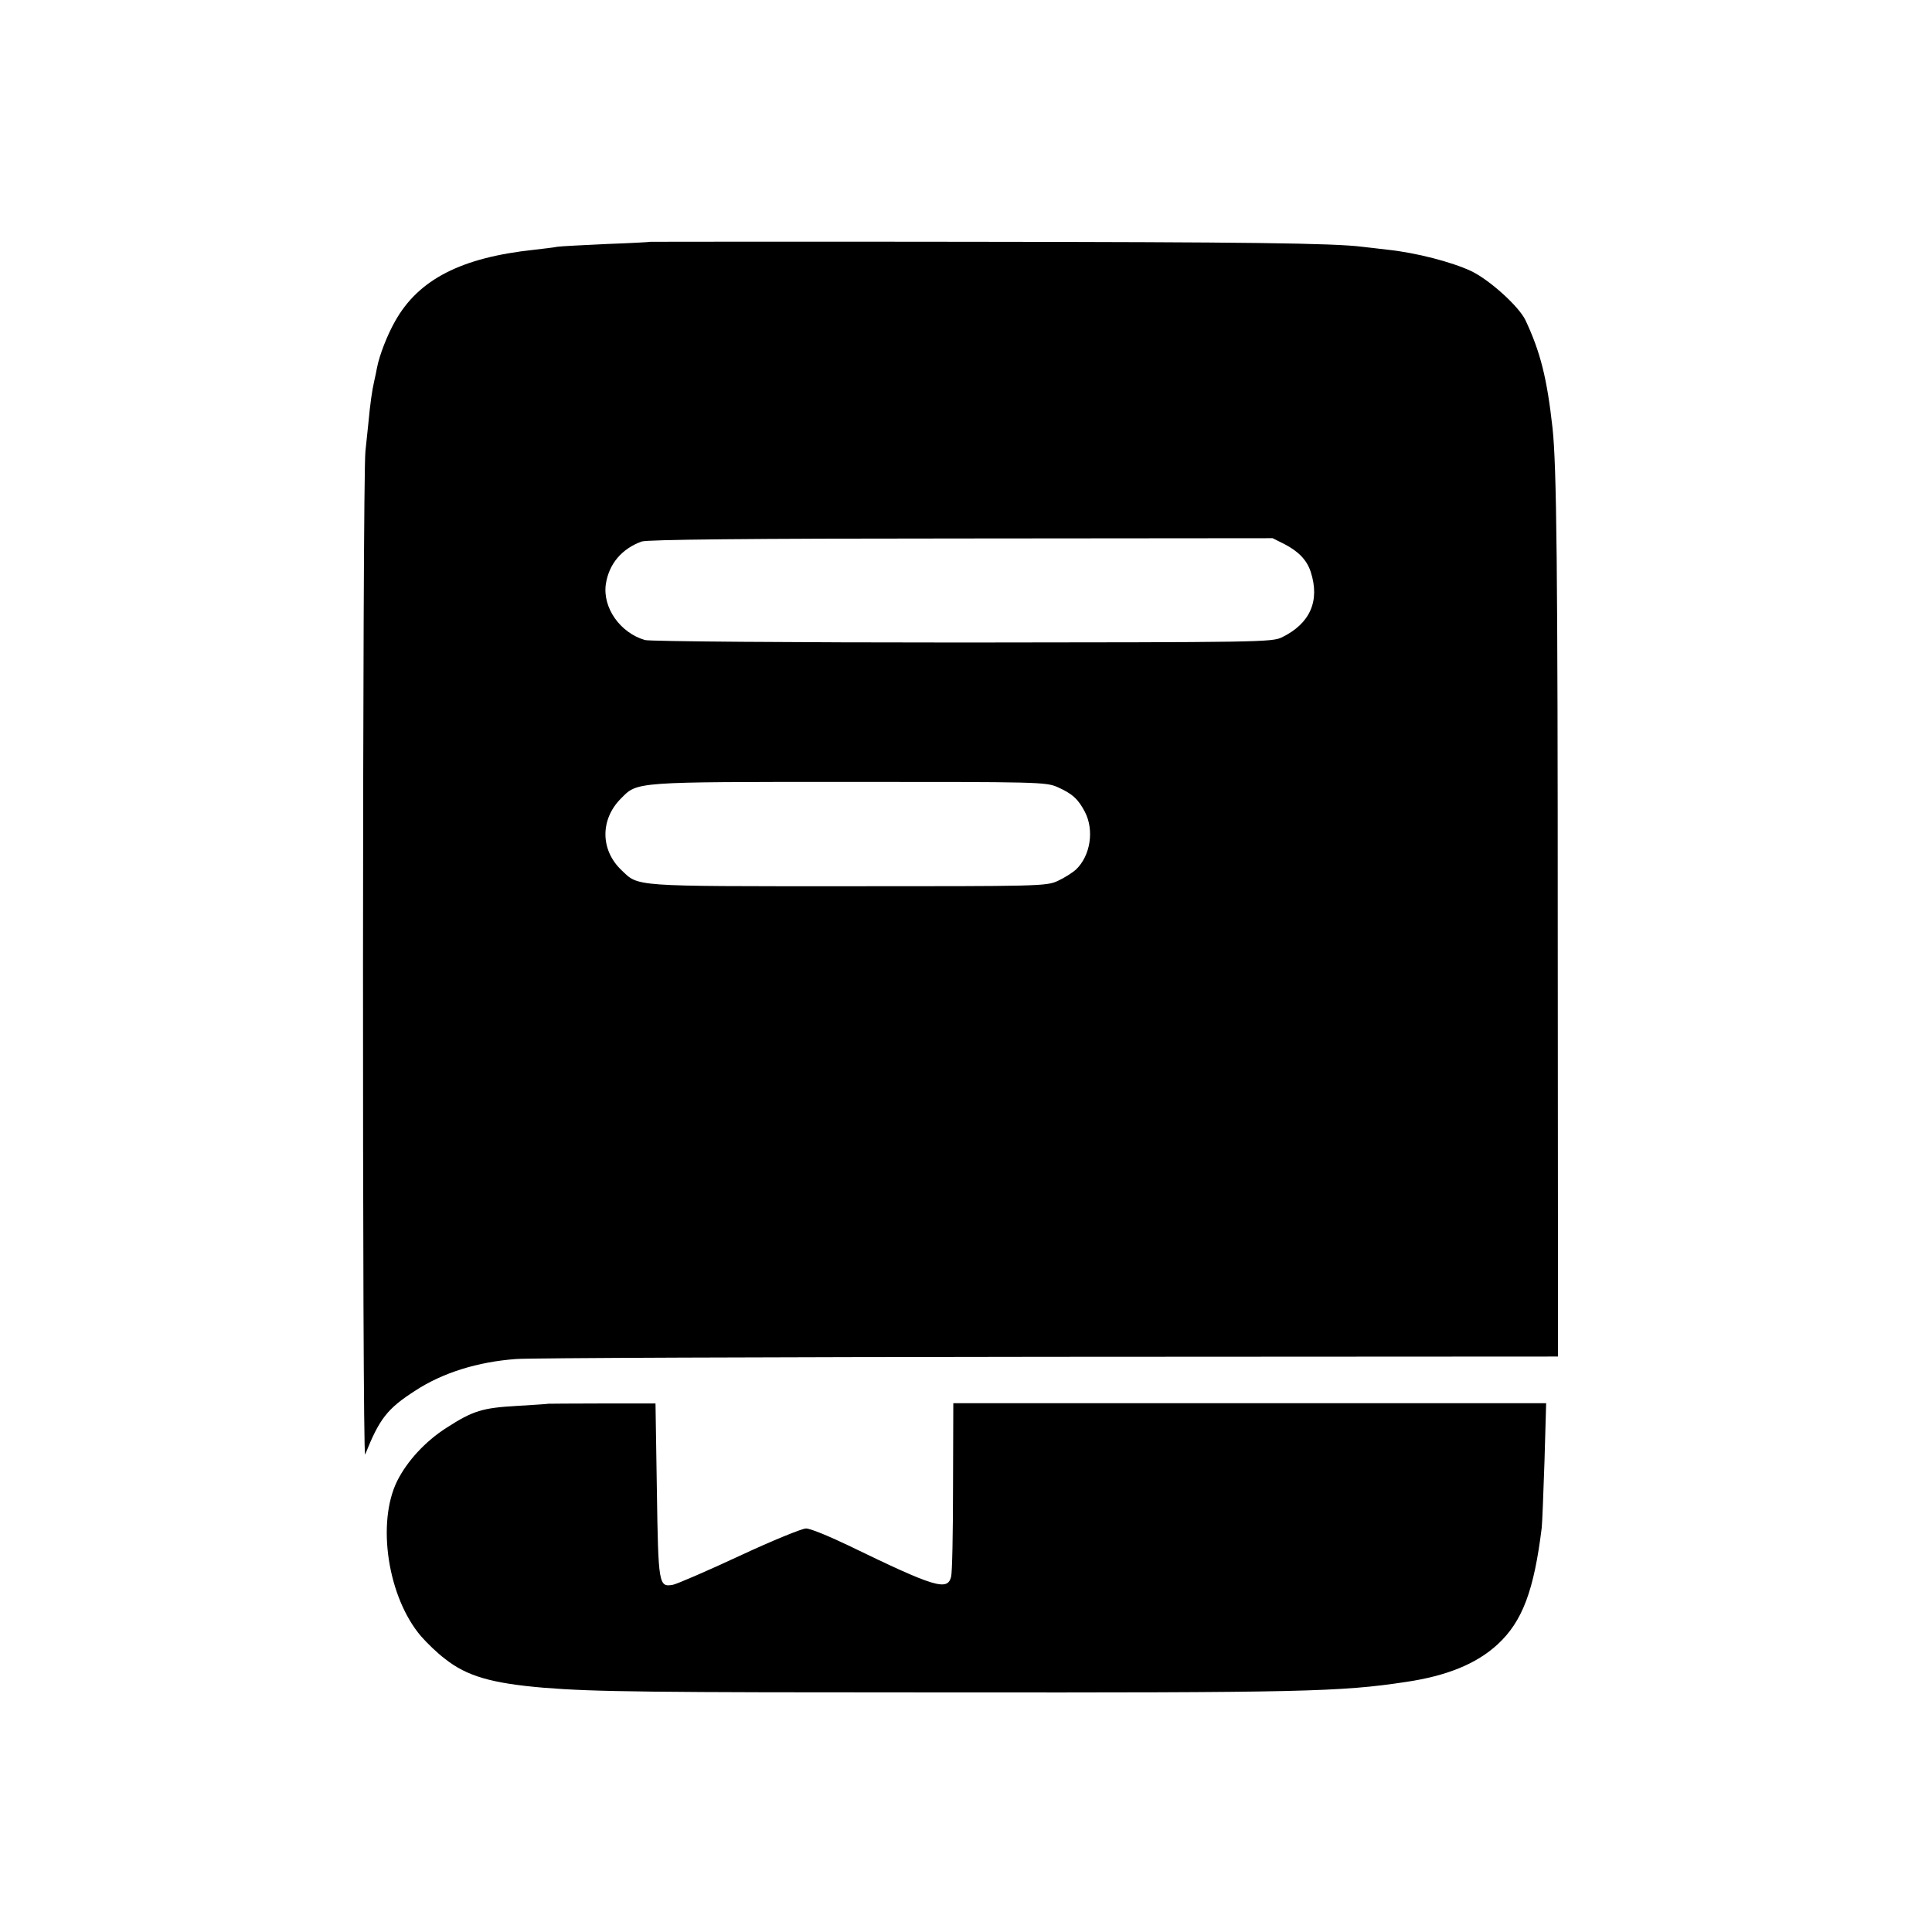 <?xml version="1.0" standalone="no"?>
<!DOCTYPE svg PUBLIC "-//W3C//DTD SVG 20010904//EN"
 "http://www.w3.org/TR/2001/REC-SVG-20010904/DTD/svg10.dtd">
<svg version="1.0" xmlns="http://www.w3.org/2000/svg"
 width="700pt" height="700pt" viewBox="0 0 700 700"
 preserveAspectRatio="xMidYMid meet">
<g transform="translate(0,700) scale(0.1,-0.1)"
fill="#000000" stroke="none">
<path d="M2357 6124 c-1 -1 -72 -5 -157 -8 -85 -4 -166 -8 -180 -10 -14 -3
-52 -7 -85 -11 -263 -28 -418 -107 -503 -258 -29 -51 -57 -123 -66 -169 -2
-13 -7 -34 -10 -48 -8 -34 -15 -85 -21 -150 -3 -30 -8 -77 -11 -105 -11 -96
-12 -3662 -1 -3635 52 130 80 166 181 231 99 65 227 105 366 115 47 4 915 7
1930 8 l1845 1 -1 1505 c0 1360 -4 1722 -19 1860 -20 180 -44 275 -98 390 -24
50 -130 146 -197 178 -71 33 -198 66 -300 77 -36 4 -78 9 -95 11 -106 13 -410
17 -1428 18 -632 1 -1149 0 -1150 0z m2296 -1095 c52 -27 82 -58 96 -101 34
-105 -2 -187 -104 -237 -37 -18 -81 -18 -1158 -19 -616 0 -1134 4 -1150 9 -90
26 -154 117 -142 202 11 74 58 129 130 155 20 7 388 11 1158 11 l1128 1 42
-21z m-821 -881 c54 -24 75 -44 99 -90 34 -66 20 -158 -32 -208 -13 -12 -43
-31 -67 -42 -41 -19 -71 -19 -761 -19 -785 0 -756 -2 -819 58 -77 73 -78 184
-2 260 60 61 45 60 827 60 681 0 713 0 755 -19z"/>
<path d="M1987 1914 c-1 -1 -53 -4 -116 -8 -122 -7 -157 -17 -253 -79 -77 -49
-143 -121 -179 -193 -75 -152 -34 -422 87 -563 21 -24 59 -61 86 -81 79 -63
169 -89 358 -105 186 -15 389 -17 1450 -17 1297 -1 1436 2 1674 38 149 22 256
66 332 136 90 83 132 195 160 423 2 17 6 125 10 241 l6 210 -1074 0 -1074 0
-1 -303 c0 -166 -3 -313 -7 -326 -13 -52 -58 -39 -371 113 -71 34 -141 63
-155 62 -14 0 -122 -44 -240 -99 -118 -55 -227 -102 -242 -105 -51 -9 -53 -1
-58 341 l-5 316 -193 0 c-107 0 -194 -1 -195 -1z"/>
</g>
</svg>
